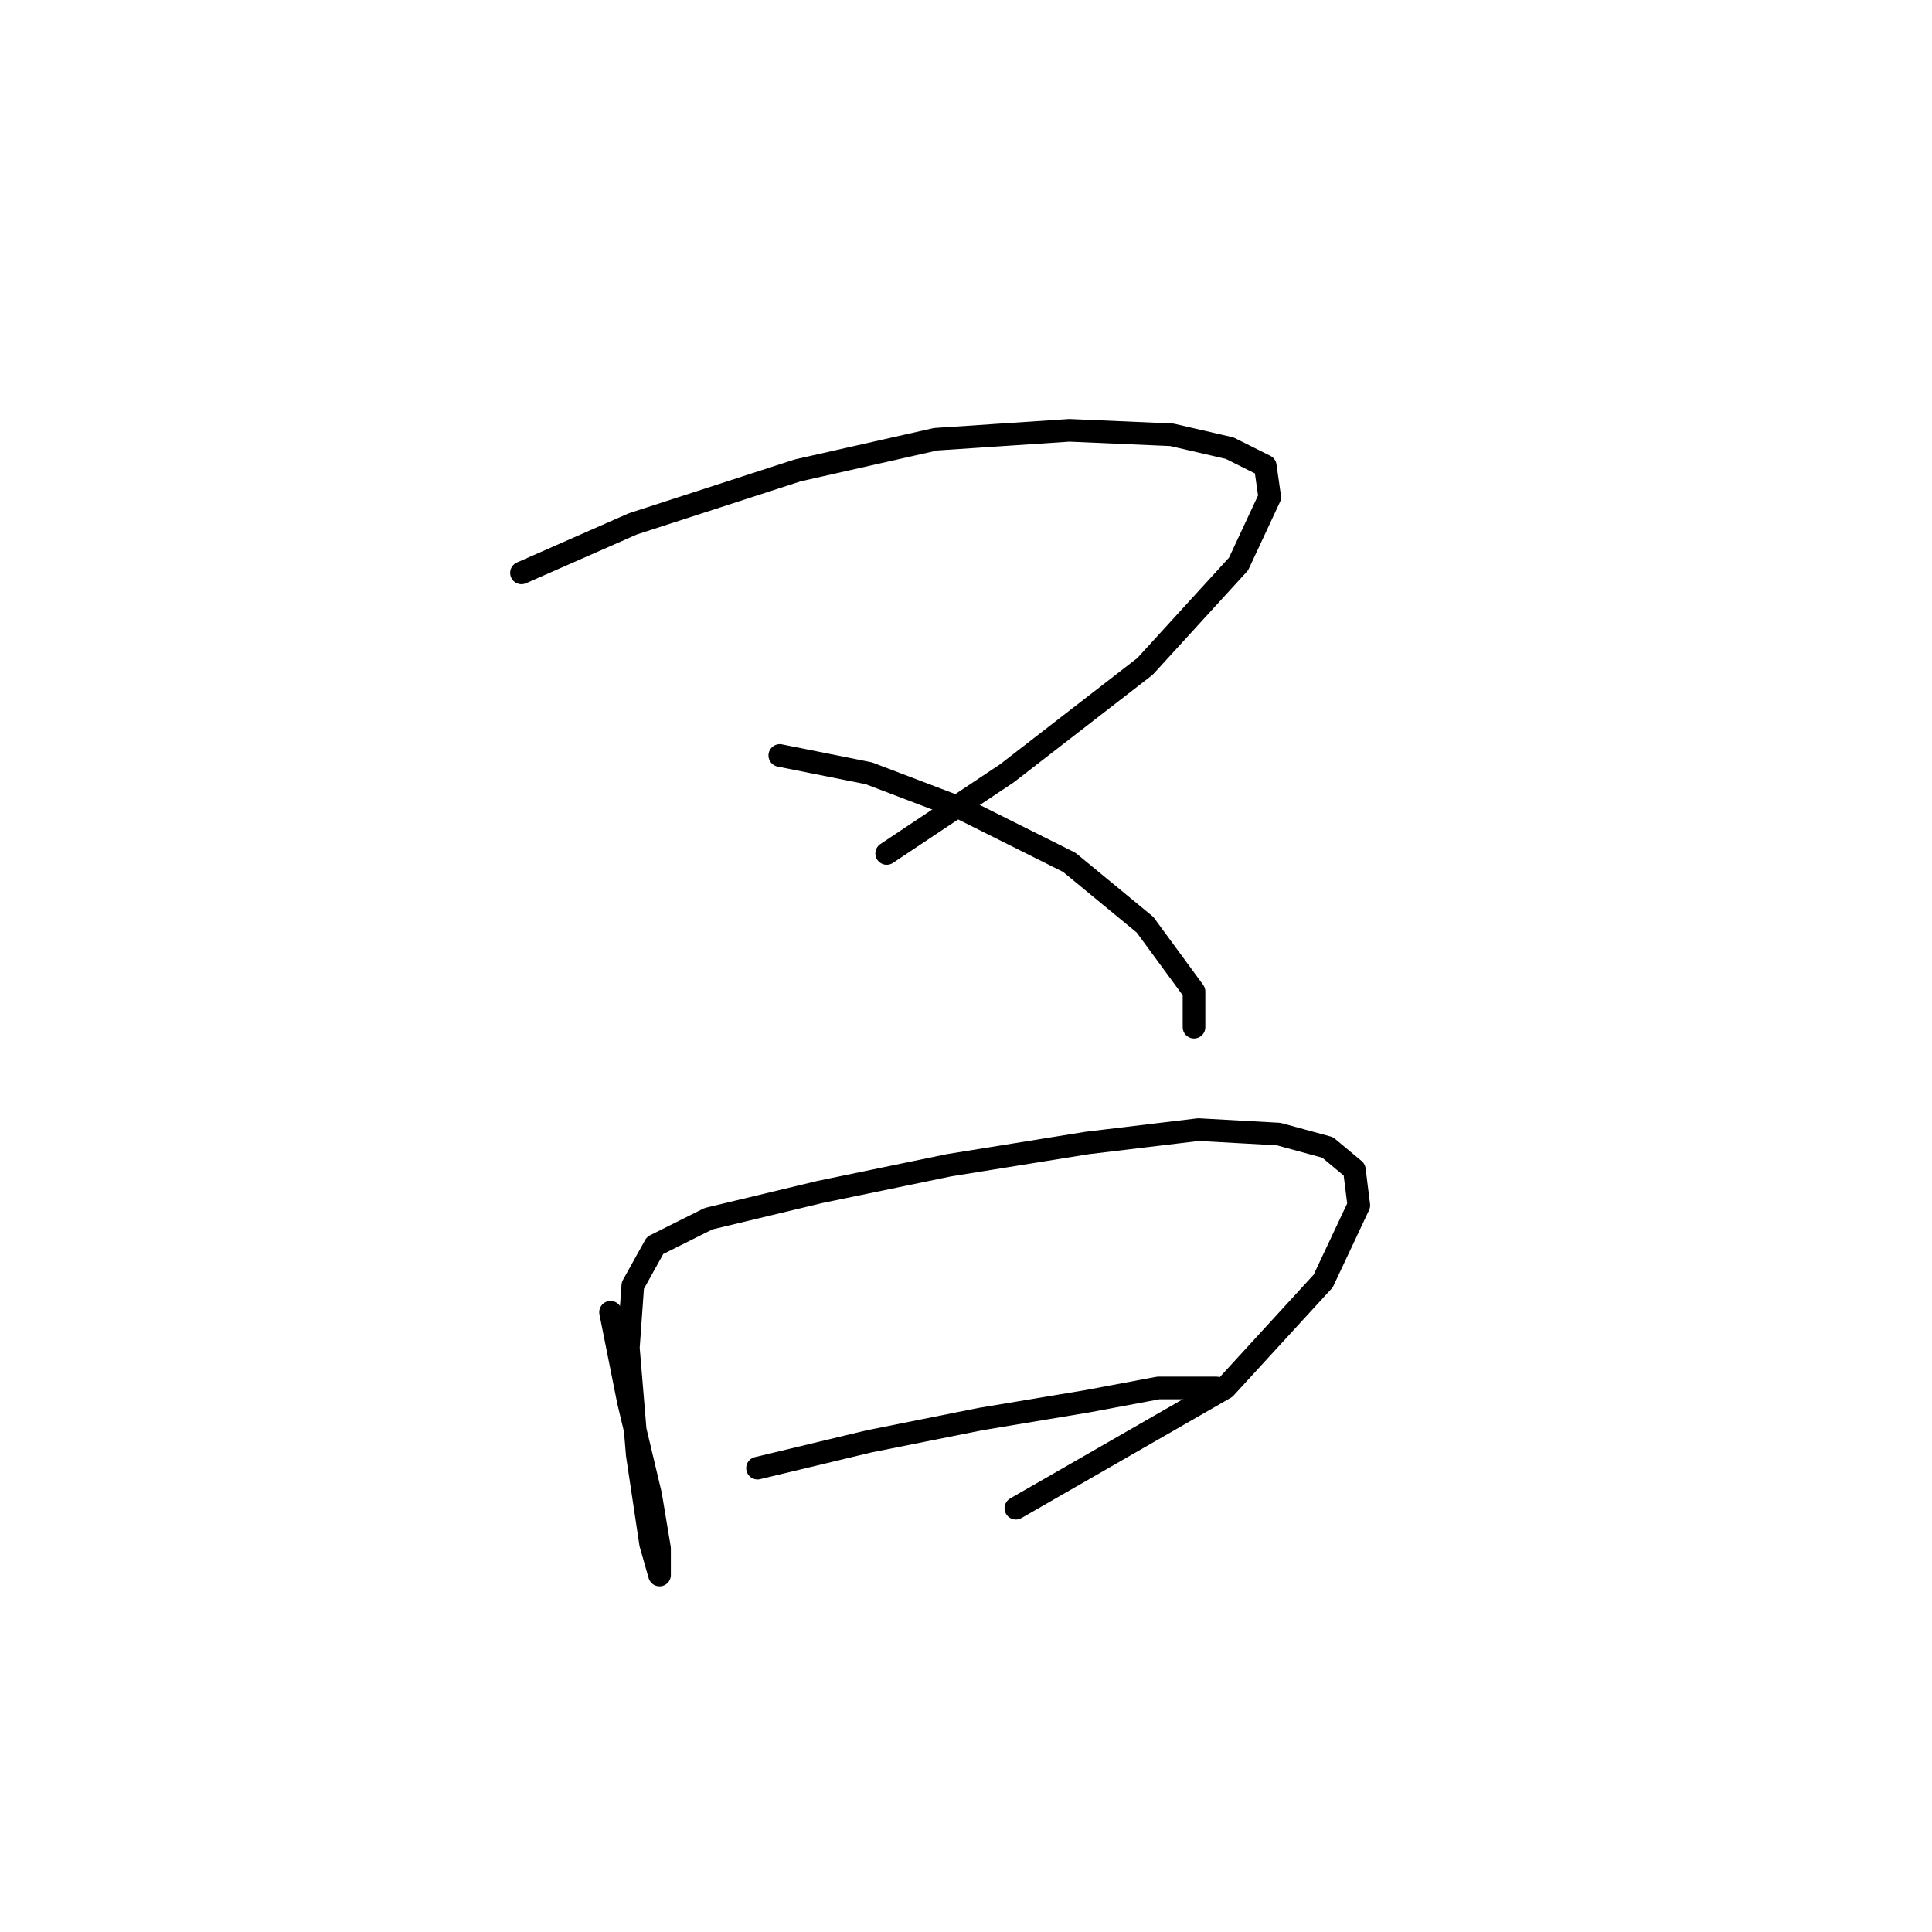 <?xml version="1.0" standalone="no"?>
    <svg width="256" height="256" xmlns="http://www.w3.org/2000/svg" version="1.1">
    <polyline stroke="black" stroke-width="3" stroke-linecap="round" fill="transparent" stroke-linejoin="round" points="69.095 75.907 83.85 69.415 105.687 62.333 123.982 58.201 141.688 57.021 155.262 57.611 162.935 59.382 167.656 61.742 168.246 65.874 164.115 74.727 151.721 88.301 133.425 102.465 117.49 113.089 117.49 113.089 " />
        <polyline stroke="black" stroke-width="3" stroke-linecap="round" fill="transparent" stroke-linejoin="round" points="103.326 100.104 115.13 102.465 127.524 107.187 141.688 114.269 151.721 122.531 158.213 131.384 158.213 136.106 158.213 136.106 " />
        <polyline stroke="black" stroke-width="3" stroke-linecap="round" fill="transparent" stroke-linejoin="round" points="80.899 173.878 83.26 185.681 86.211 198.075 87.391 205.157 87.391 208.698 86.211 204.567 84.44 192.763 83.26 178.599 83.85 170.336 86.801 165.025 93.883 161.484 108.638 157.943 125.753 154.401 144.049 151.451 158.803 149.68 169.427 150.27 175.919 152.041 179.46 154.992 180.05 159.713 175.328 169.746 162.344 183.911 134.606 199.846 134.606 199.846 " />
        <polyline stroke="black" stroke-width="3" stroke-linecap="round" fill="transparent" stroke-linejoin="round" points="100.375 194.534 115.13 190.993 129.884 188.042 144.049 185.681 153.492 183.911 161.164 183.911 161.164 183.911 " />
        </svg>